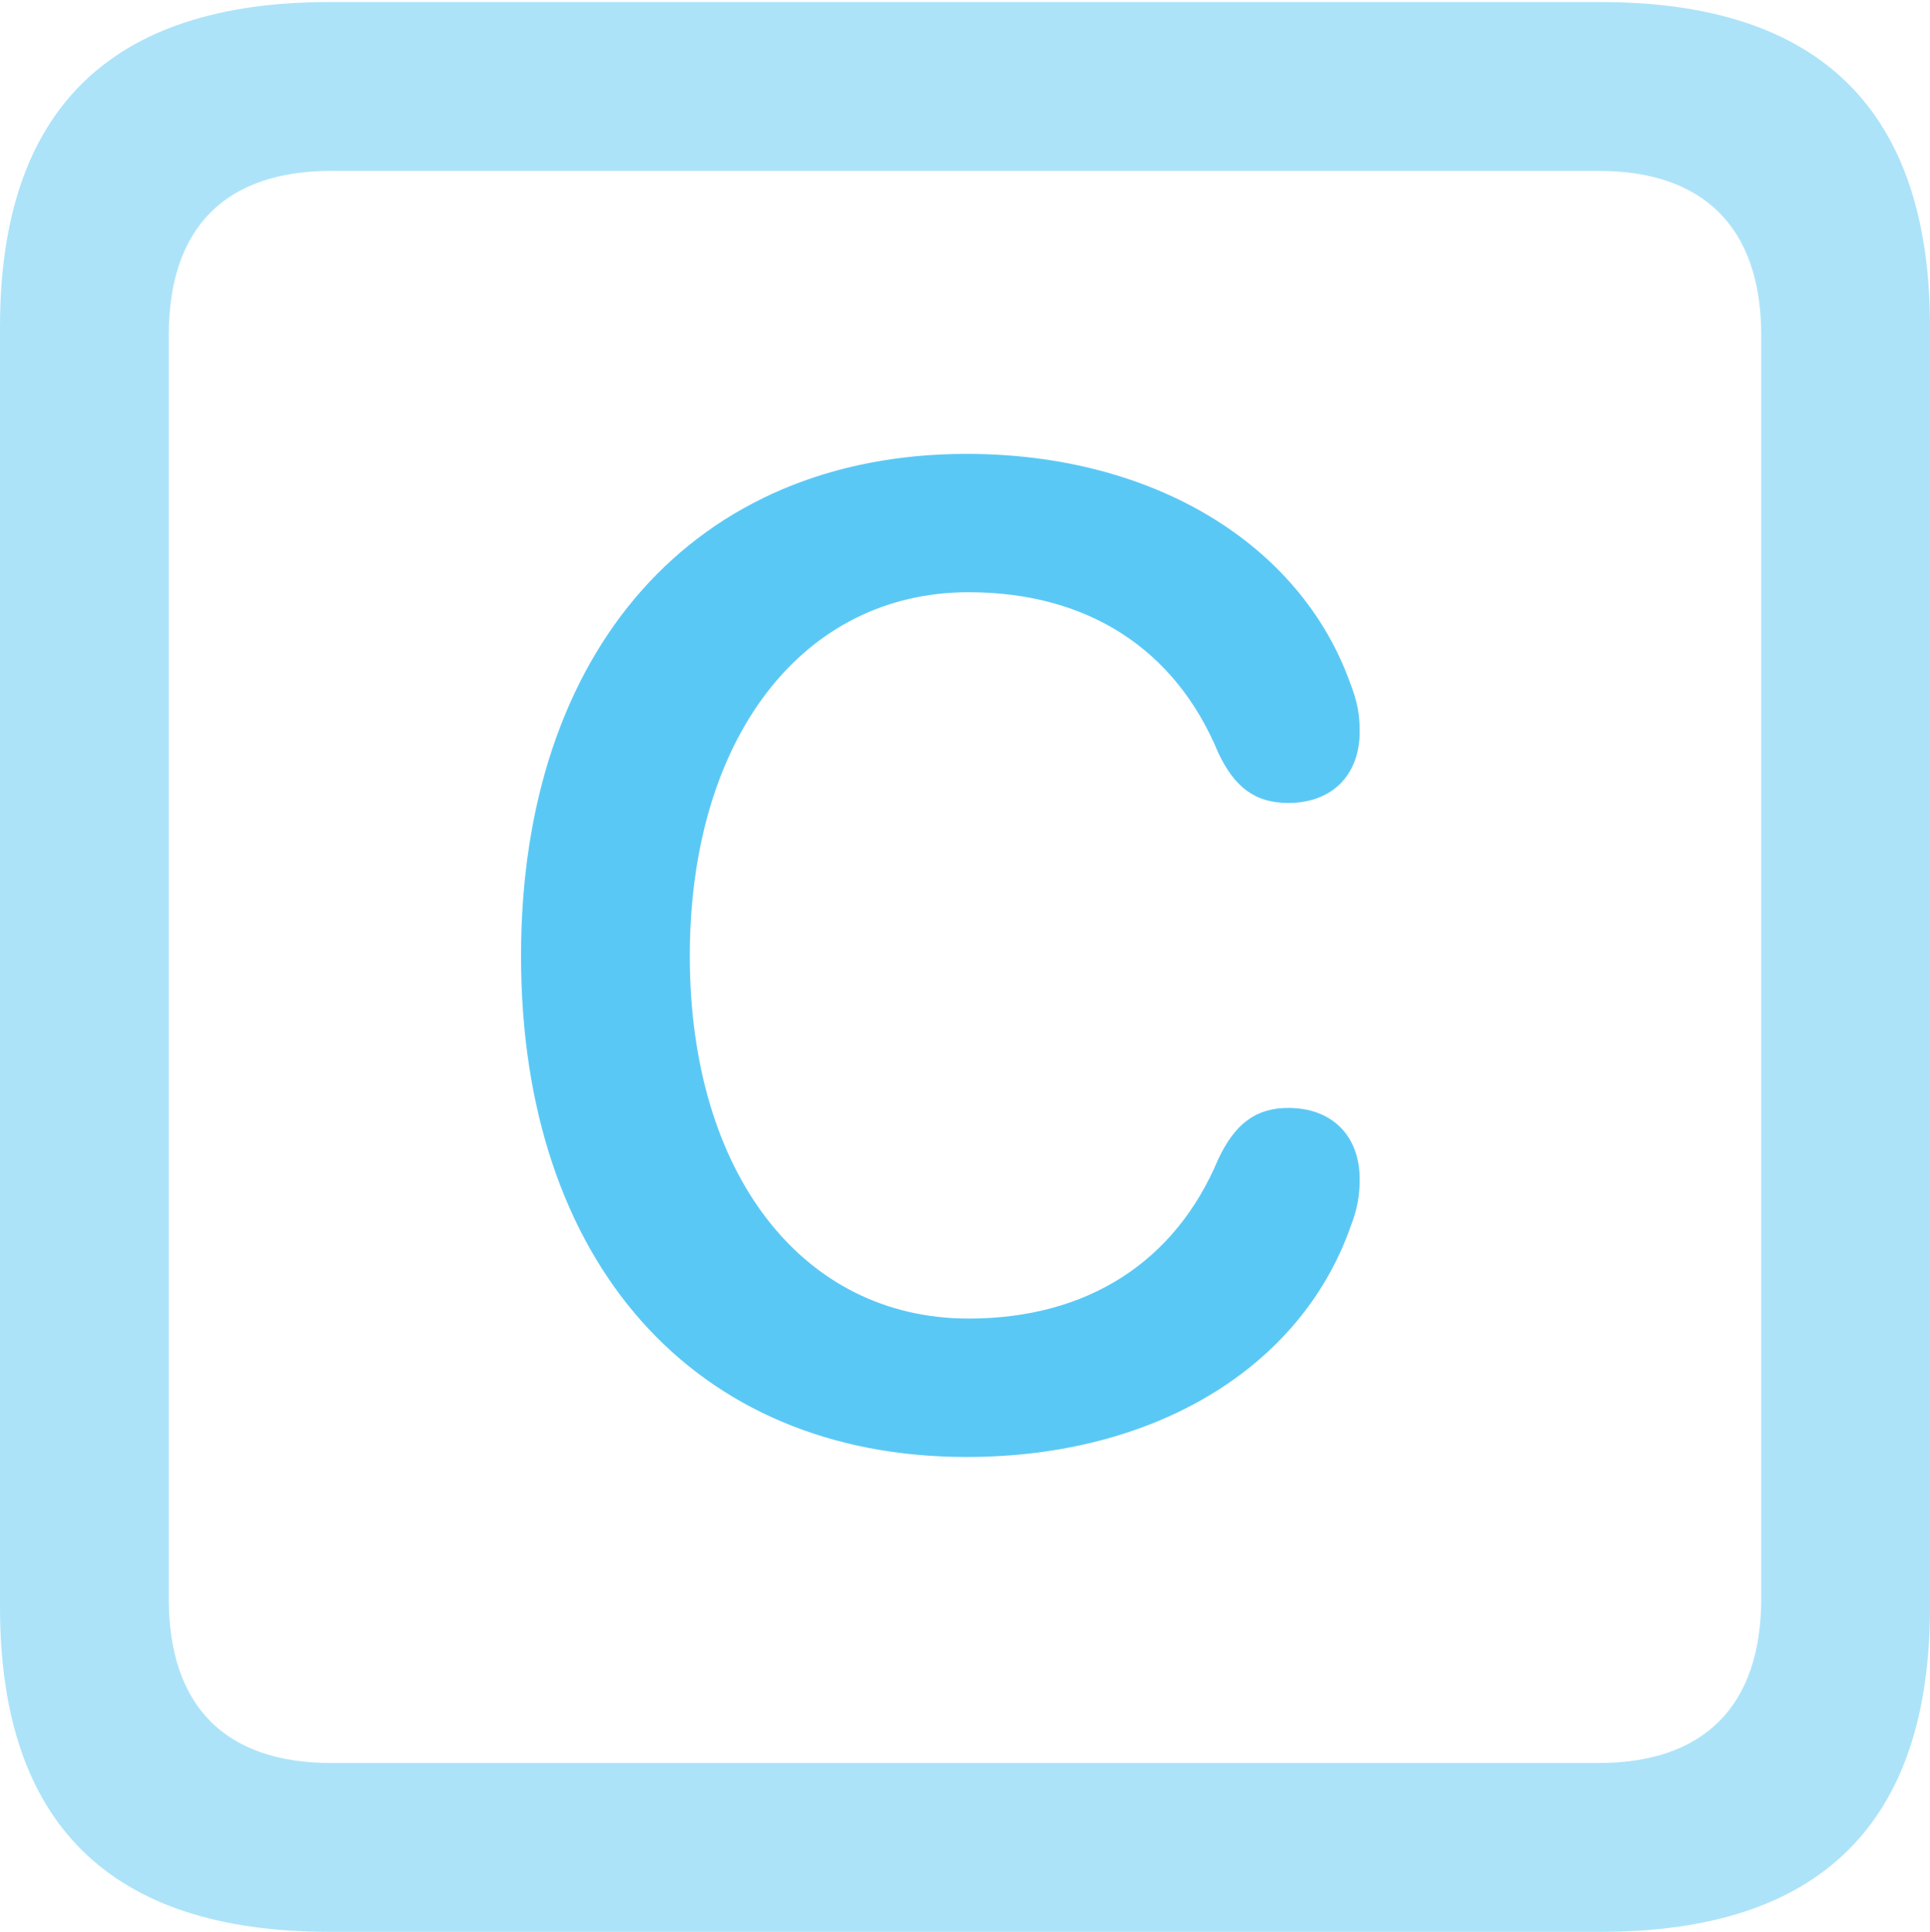 <?xml version="1.0" encoding="UTF-8"?>
<!--Generator: Apple Native CoreSVG 175.5-->
<!DOCTYPE svg
PUBLIC "-//W3C//DTD SVG 1.1//EN"
       "http://www.w3.org/Graphics/SVG/1.1/DTD/svg11.dtd">
<svg version="1.1" xmlns="http://www.w3.org/2000/svg" xmlns:xlink="http://www.w3.org/1999/xlink" width="22.473" height="22.498">
 <g>
  <rect height="22.498" opacity="0" width="22.473" x="0" y="0"/>
  <path d="M3.833 22.498L18.64 22.498C21.204 22.498 22.473 21.228 22.473 18.713L22.473 3.809C22.473 1.294 21.204 0.024 18.64 0.024L3.833 0.024C1.282 0.024 0 1.282 0 3.809L0 18.713C0 21.24 1.282 22.498 3.833 22.498ZM3.857 20.532C2.637 20.532 1.965 19.885 1.965 18.616L1.965 3.906C1.965 2.637 2.637 1.99 3.857 1.99L18.616 1.99C19.824 1.99 20.508 2.637 20.508 3.906L20.508 18.616C20.508 19.885 19.824 20.532 18.616 20.532Z" fill="#5ac8f5" fill-opacity="0.5"/>
  <path d="M11.255 16.968C13.428 16.968 15.137 15.942 15.723 14.294C15.808 14.075 15.832 13.916 15.832 13.733C15.832 13.22 15.503 12.903 15.002 12.903C14.624 12.903 14.38 13.086 14.185 13.501C13.684 14.697 12.659 15.356 11.279 15.356C9.338 15.356 8.032 13.66 8.032 11.133C8.032 8.606 9.338 6.897 11.279 6.897C12.659 6.897 13.684 7.556 14.185 8.765C14.38 9.18 14.624 9.351 15.002 9.351C15.503 9.351 15.832 9.033 15.832 8.521C15.832 8.325 15.808 8.179 15.723 7.959C15.137 6.323 13.415 5.286 11.255 5.286C8.093 5.286 6.067 7.568 6.067 11.133C6.067 14.697 8.081 16.968 11.255 16.968Z" fill="#5ac8f5"/>
 </g>
</svg>
